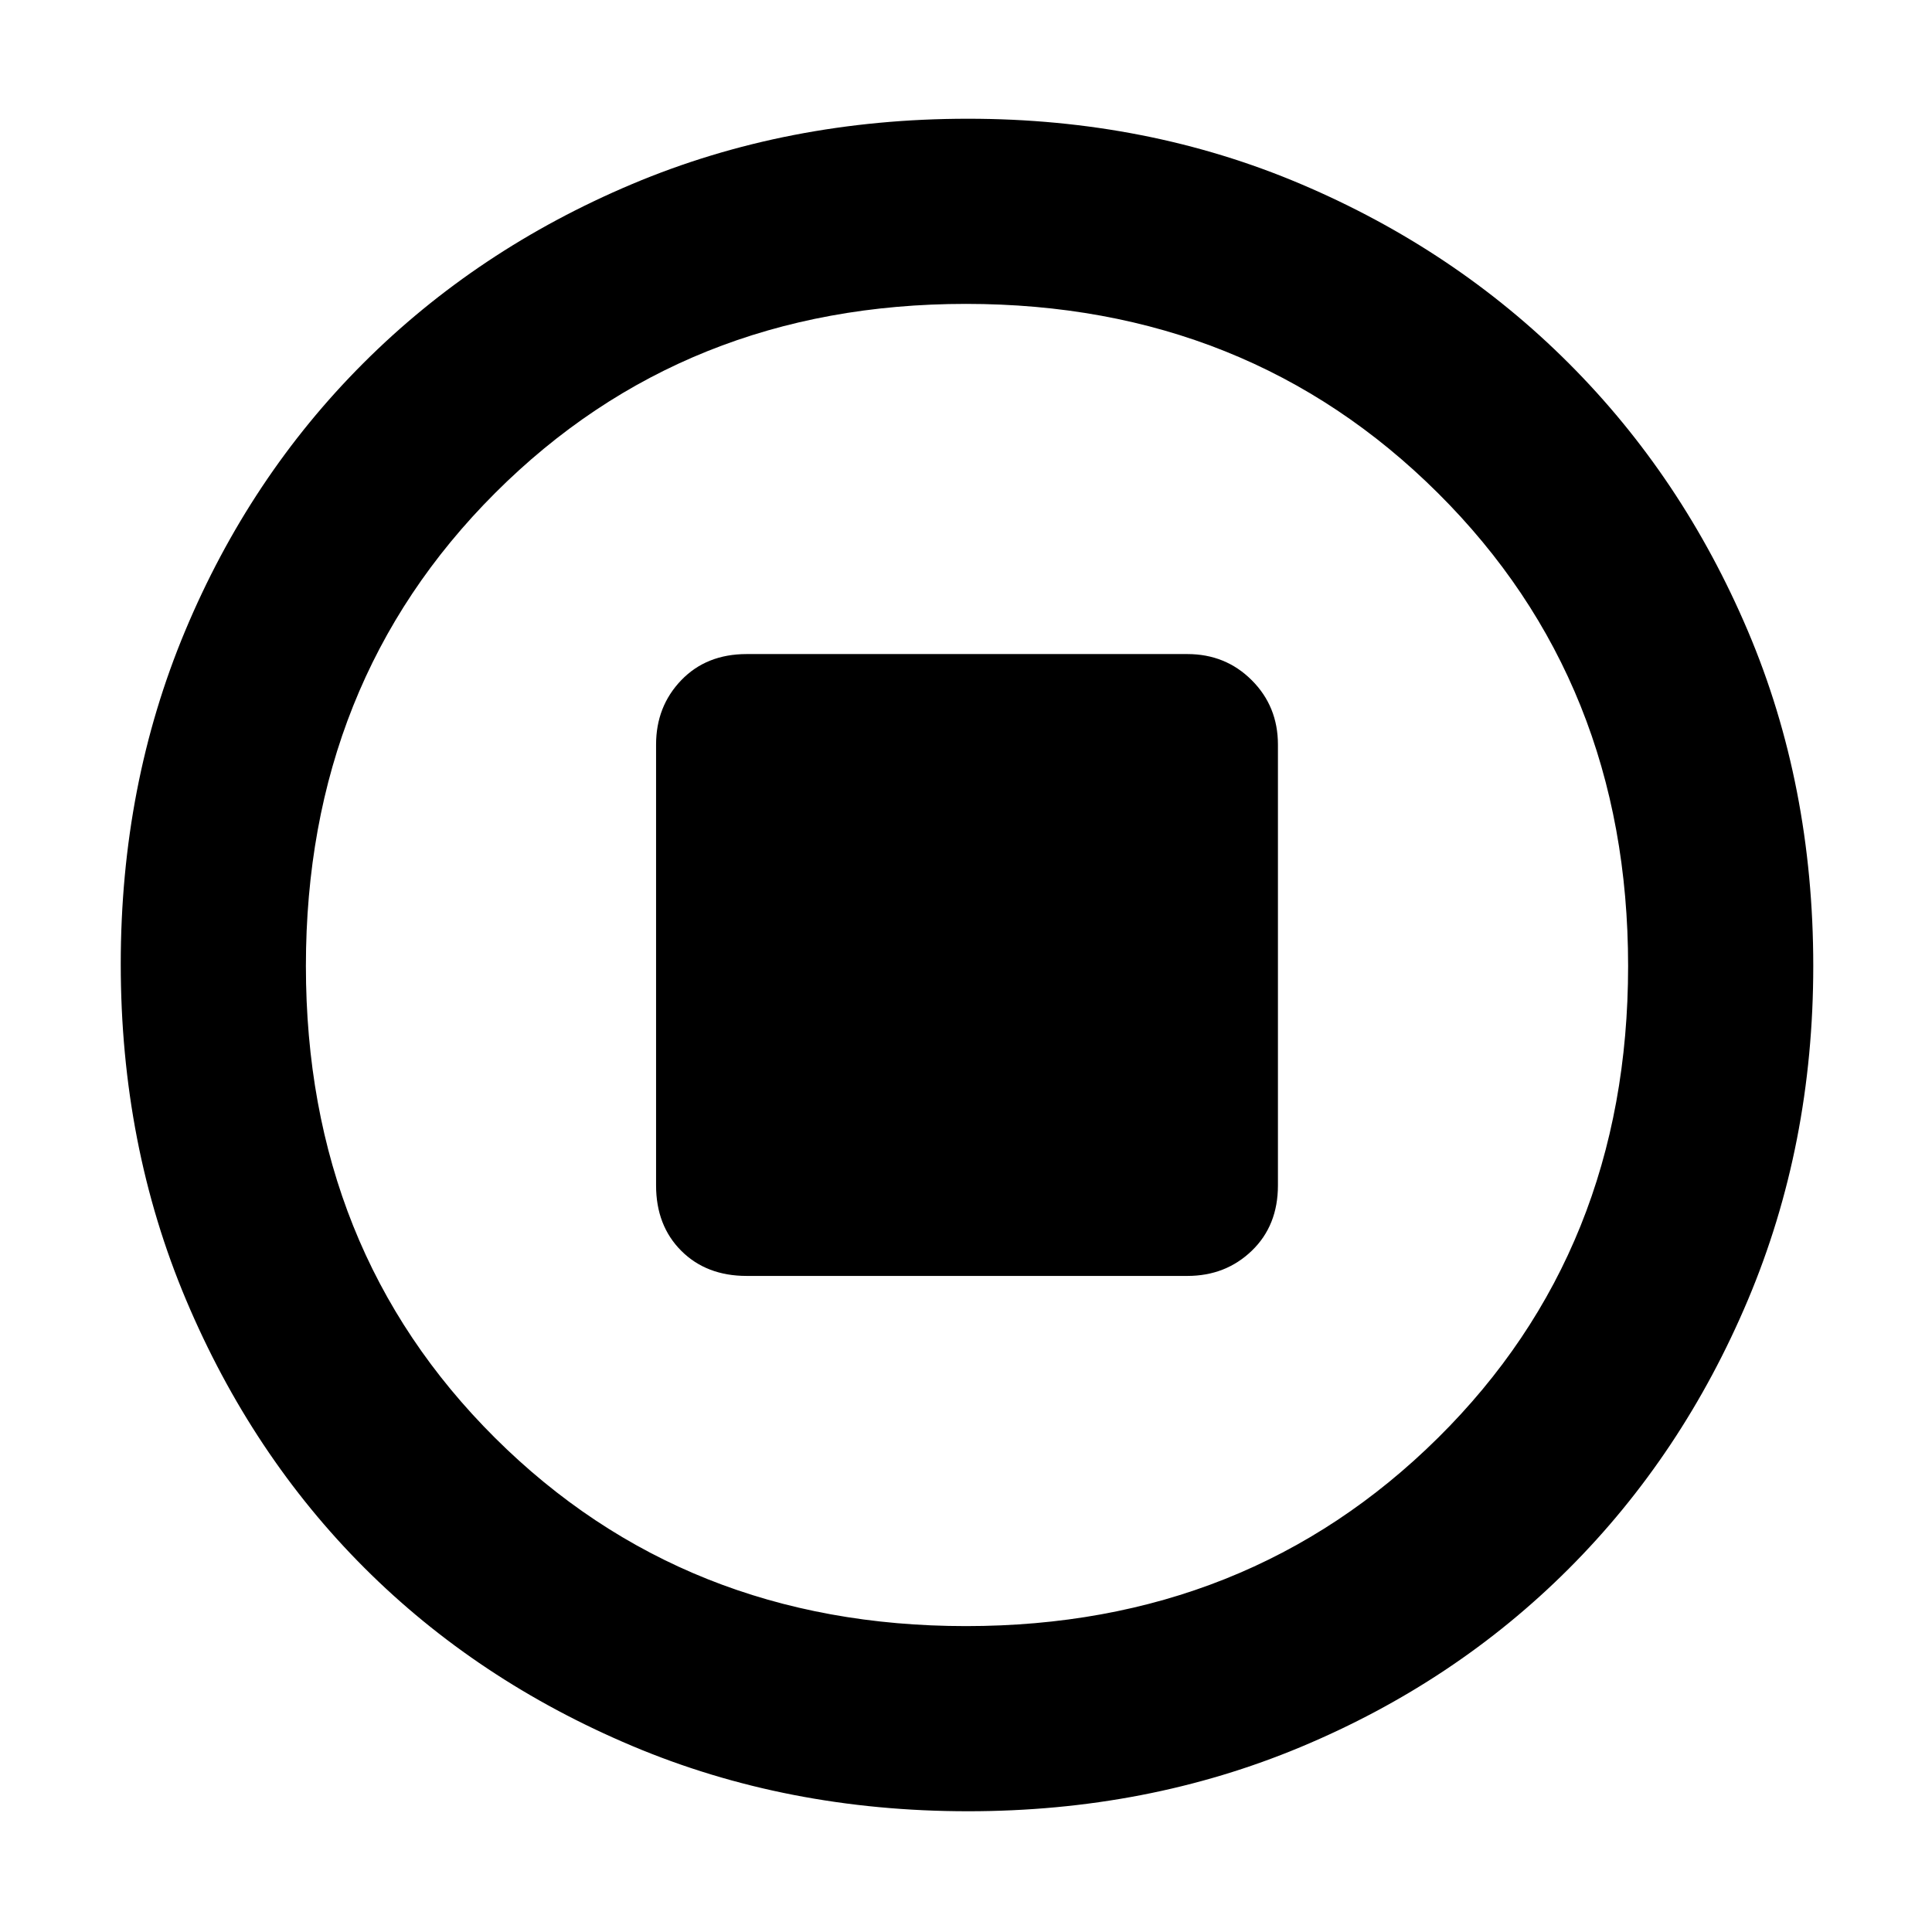 <svg xmlns="http://www.w3.org/2000/svg" height="48" width="48"><path d="M24.05 45q-4.5 0-8.35-1.625-3.85-1.625-6.65-4.425-2.8-2.8-4.425-6.65Q3 28.45 3 23.95q0-4.45 1.6-8.275t4.425-6.65Q11.85 6.2 15.7 4.575q3.85-1.625 8.35-1.625 4.45 0 8.275 1.625t6.65 4.45q2.825 2.825 4.45 6.65T45.05 24q0 4.45-1.625 8.3-1.625 3.85-4.45 6.675-2.825 2.825-6.65 4.425Q28.5 45 24.05 45ZM24 24Zm0 16.4q7 0 11.725-4.675T40.45 24q0-7.05-4.725-11.75T24 7.55q-7 0-11.7 4.7Q7.6 16.95 7.6 24t4.7 11.725Q17 40.4 24 40.4Zm-5.45-8.7H29.5q.95 0 1.6-.625.65-.625.65-1.625V18.5q0-.95-.65-1.6-.65-.65-1.6-.65H18.55q-1 0-1.625.65t-.625 1.6v10.95q0 1 .625 1.625t1.625.625Z"/></svg>